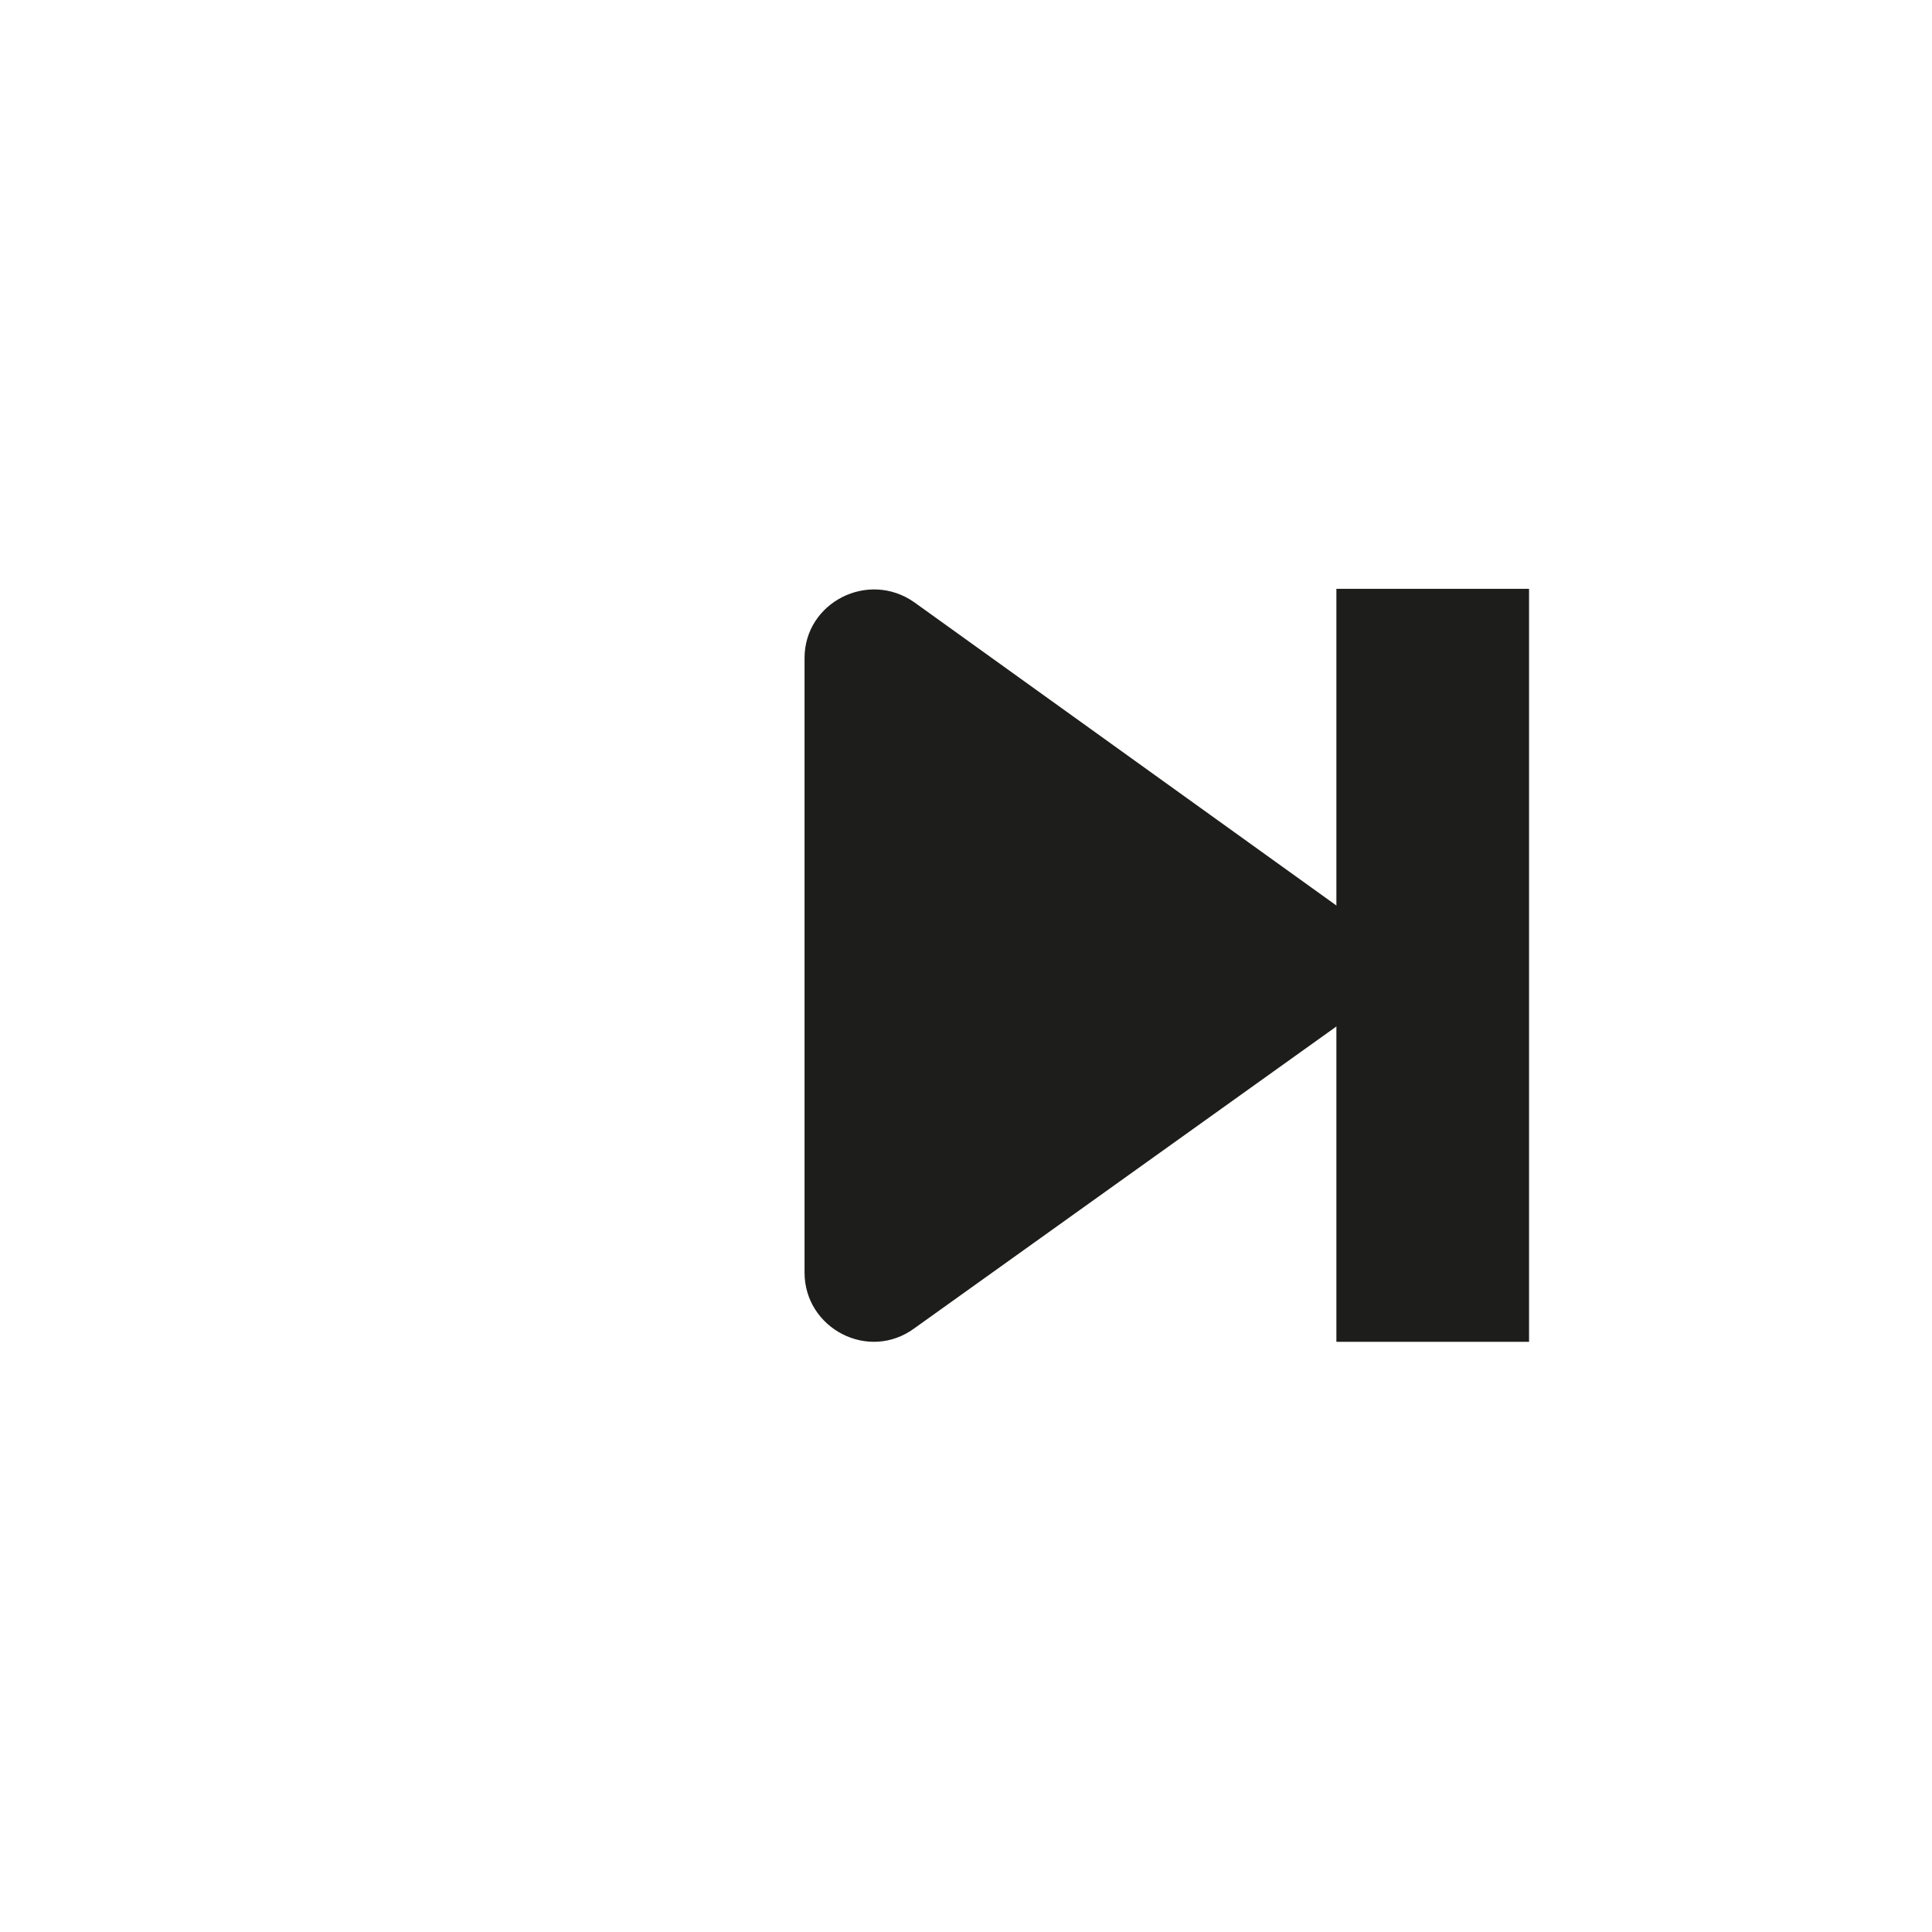 <?xml version="1.0" encoding="utf-8"?>
<!-- Generator: Adobe Illustrator 23.0.1, SVG Export Plug-In . SVG Version: 6.00 Build 0)  -->
<svg version="1.1" id="Capa_1" xmlns="http://www.w3.org/2000/svg" xmlns:xlink="http://www.w3.org/1999/xlink" x="0px" y="0px"
	 viewBox="0 0 142.4 142.4" style="enable-background:new 0 0 142.4 142.4;" xml:space="preserve">
<style type="text/css">
	.st0{fill:#1D1D1B;}
</style>
<g>
	<path class="st0" d="M99,67.1L67.4,44.4c-3.4-2.4-8.1,0-8.1,4.1v45.3c0,4.1,4.7,6.6,8.1,4.1L99,75.3C101.8,73.3,101.8,69.1,99,67.1
		z"/>
</g>
<rect x="98.5" y="43.4" class="st0" width="14.2" height="55.5"/>
</svg>
